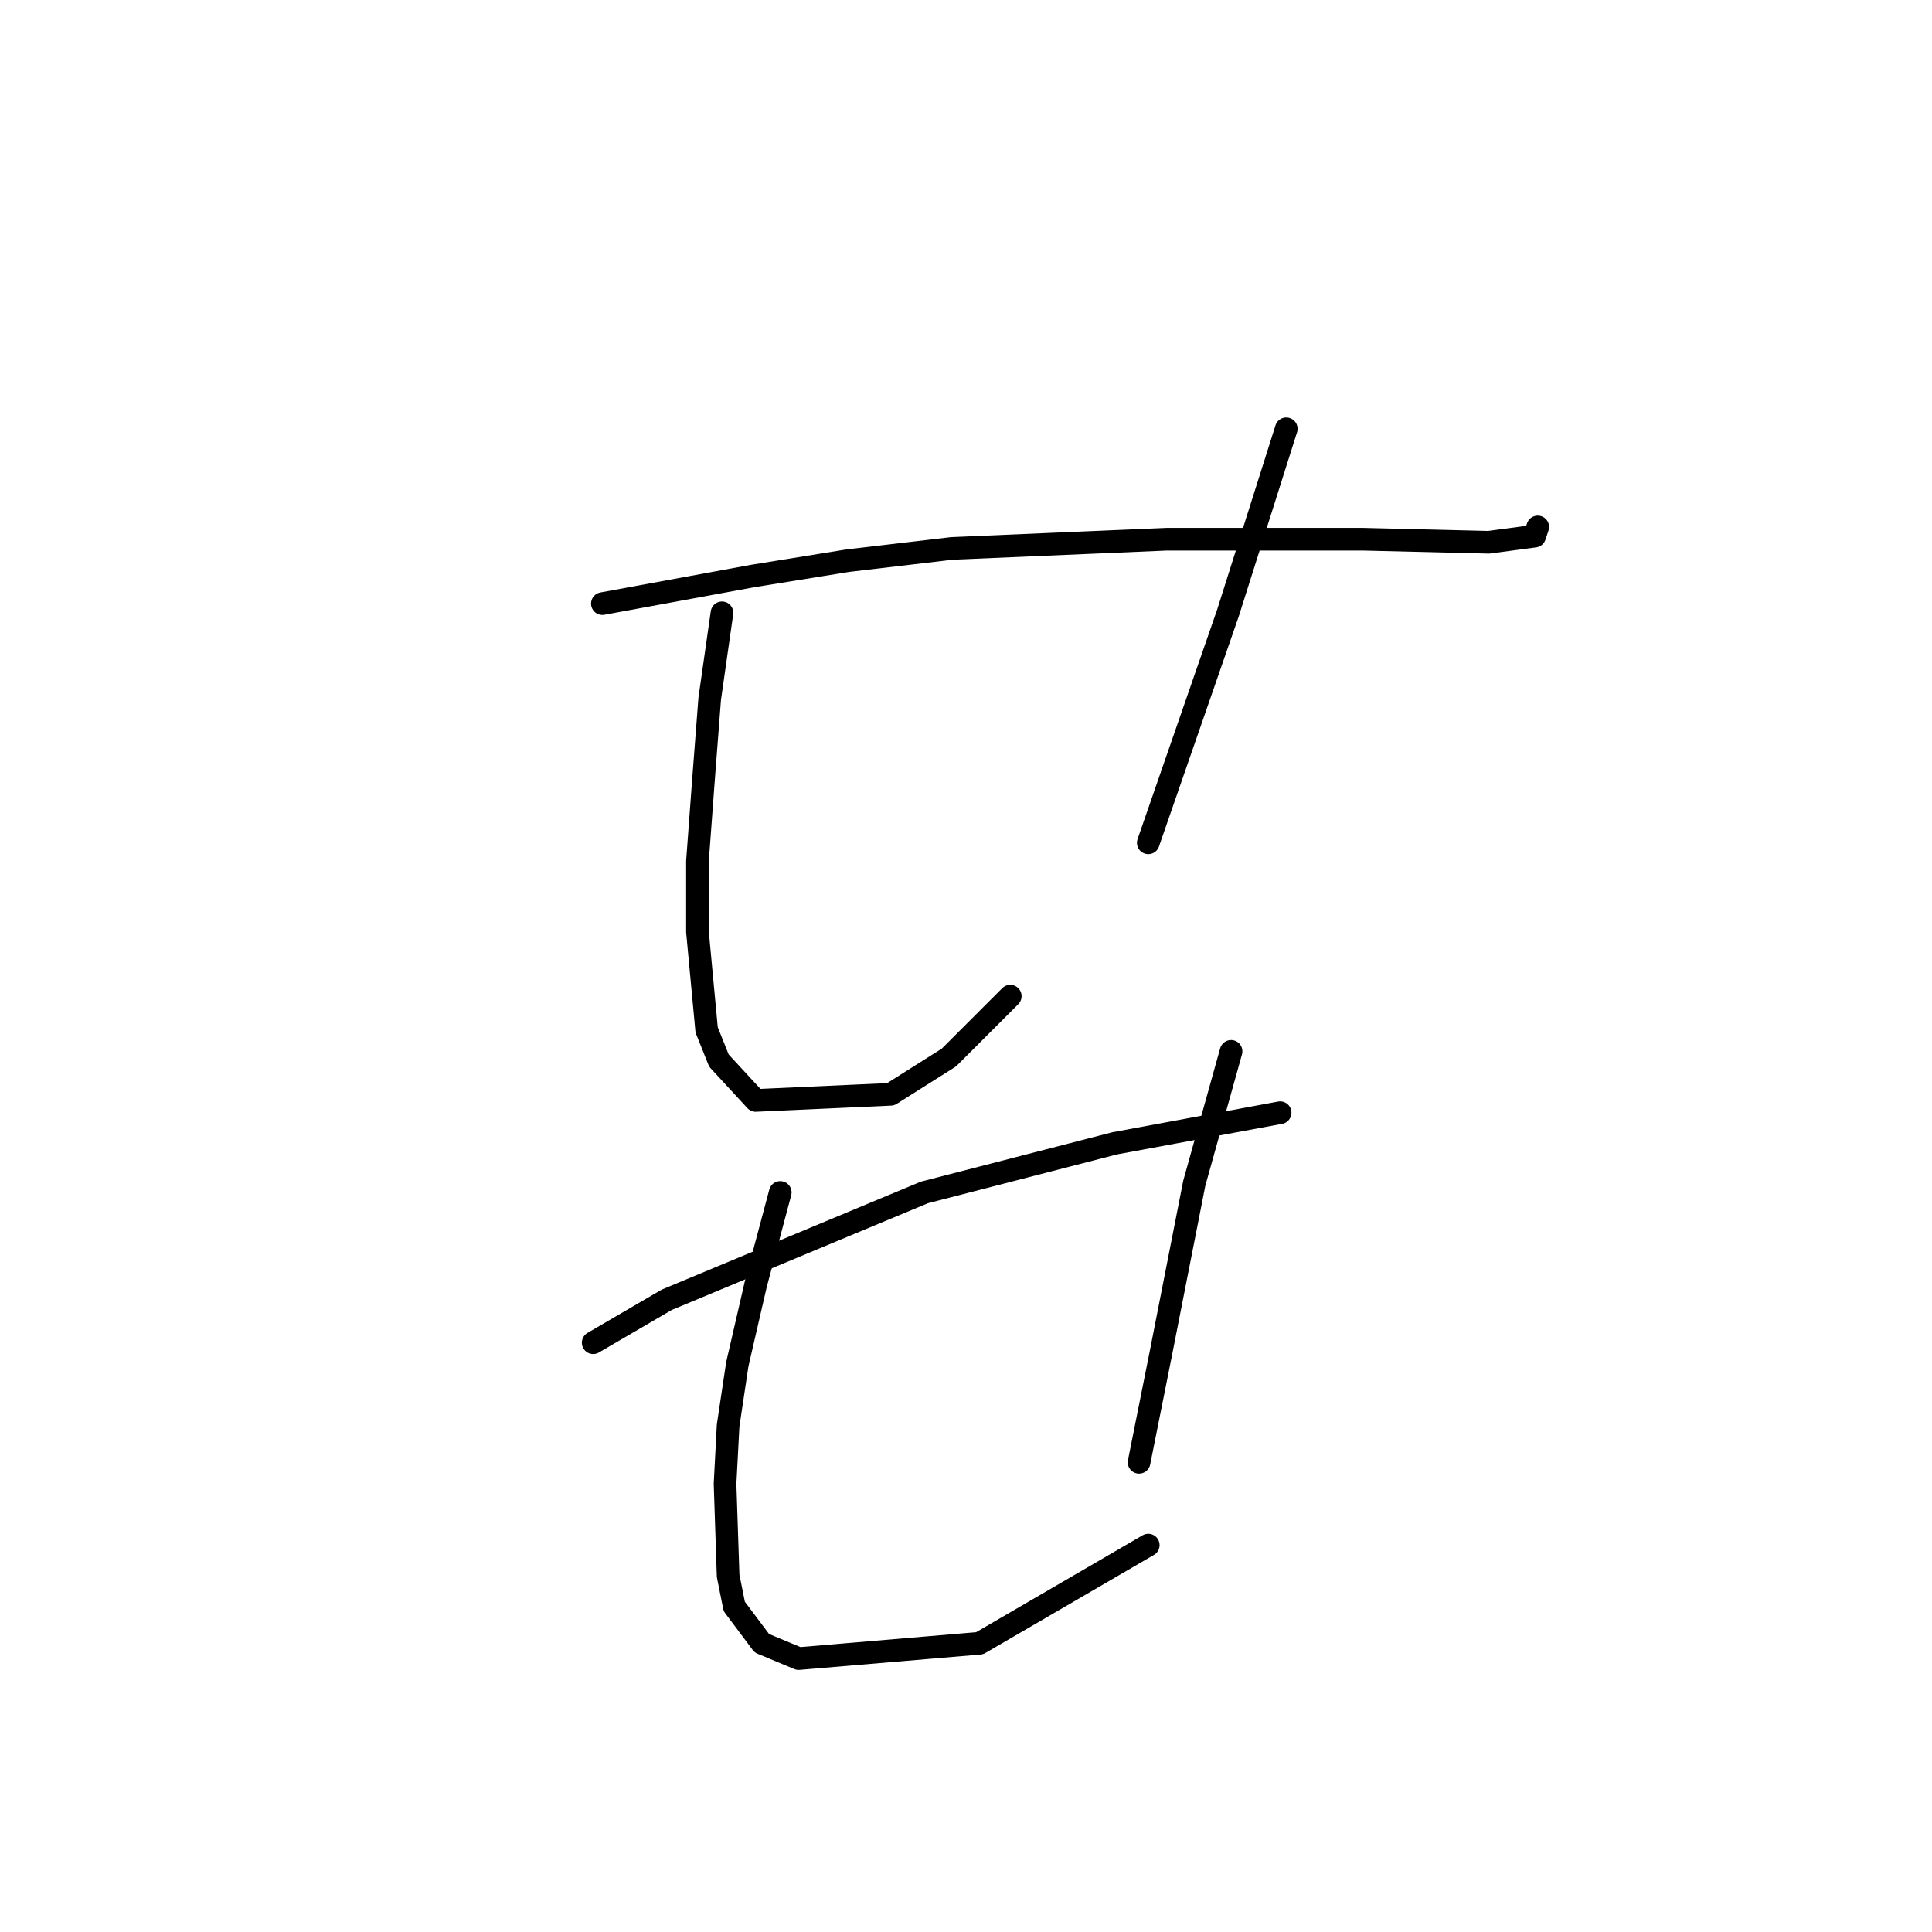 <?xml version="1.0" standalone="no"?>
    <svg width="256" height="256" xmlns="http://www.w3.org/2000/svg" version="1.1">
    <polyline stroke="black" stroke-width="3" stroke-linecap="round" fill="transparent" stroke-linejoin="round" points="79.818 79.981 99.73 76.324 112.327 74.292 126.144 72.666 154.589 71.447 180.597 71.447 197.258 71.853 203.353 71.041 203.76 69.822 203.76 69.822 " />
        <polyline stroke="black" stroke-width="3" stroke-linecap="round" fill="transparent" stroke-linejoin="round" points="95.666 81.2 94.041 92.578 93.228 103.144 92.415 114.116 92.415 123.462 93.634 136.466 95.26 140.529 100.136 145.812 118.016 144.999 125.737 140.123 133.865 131.996 133.865 131.996 " />
        <polyline stroke="black" stroke-width="3" stroke-linecap="round" fill="transparent" stroke-linejoin="round" points="170.438 56.818 162.717 81.2 152.151 111.677 152.151 111.677 " />
        <polyline stroke="black" stroke-width="3" stroke-linecap="round" fill="transparent" stroke-linejoin="round" points="78.599 177.915 88.352 172.226 122.486 158.003 147.681 151.501 169.625 147.438 169.625 147.438 " />
        <polyline stroke="black" stroke-width="3" stroke-linecap="round" fill="transparent" stroke-linejoin="round" points="103.387 158.003 100.136 170.194 97.698 180.76 96.479 188.887 96.073 196.608 96.479 208.799 97.292 212.862 100.949 217.739 105.825 219.771 129.801 217.739 152.151 204.735 152.151 204.735 " />
        <polyline stroke="black" stroke-width="3" stroke-linecap="round" fill="transparent" stroke-linejoin="round" points="163.123 139.31 158.247 156.784 153.777 179.54 150.932 193.763 150.932 193.763 " />
        </svg>